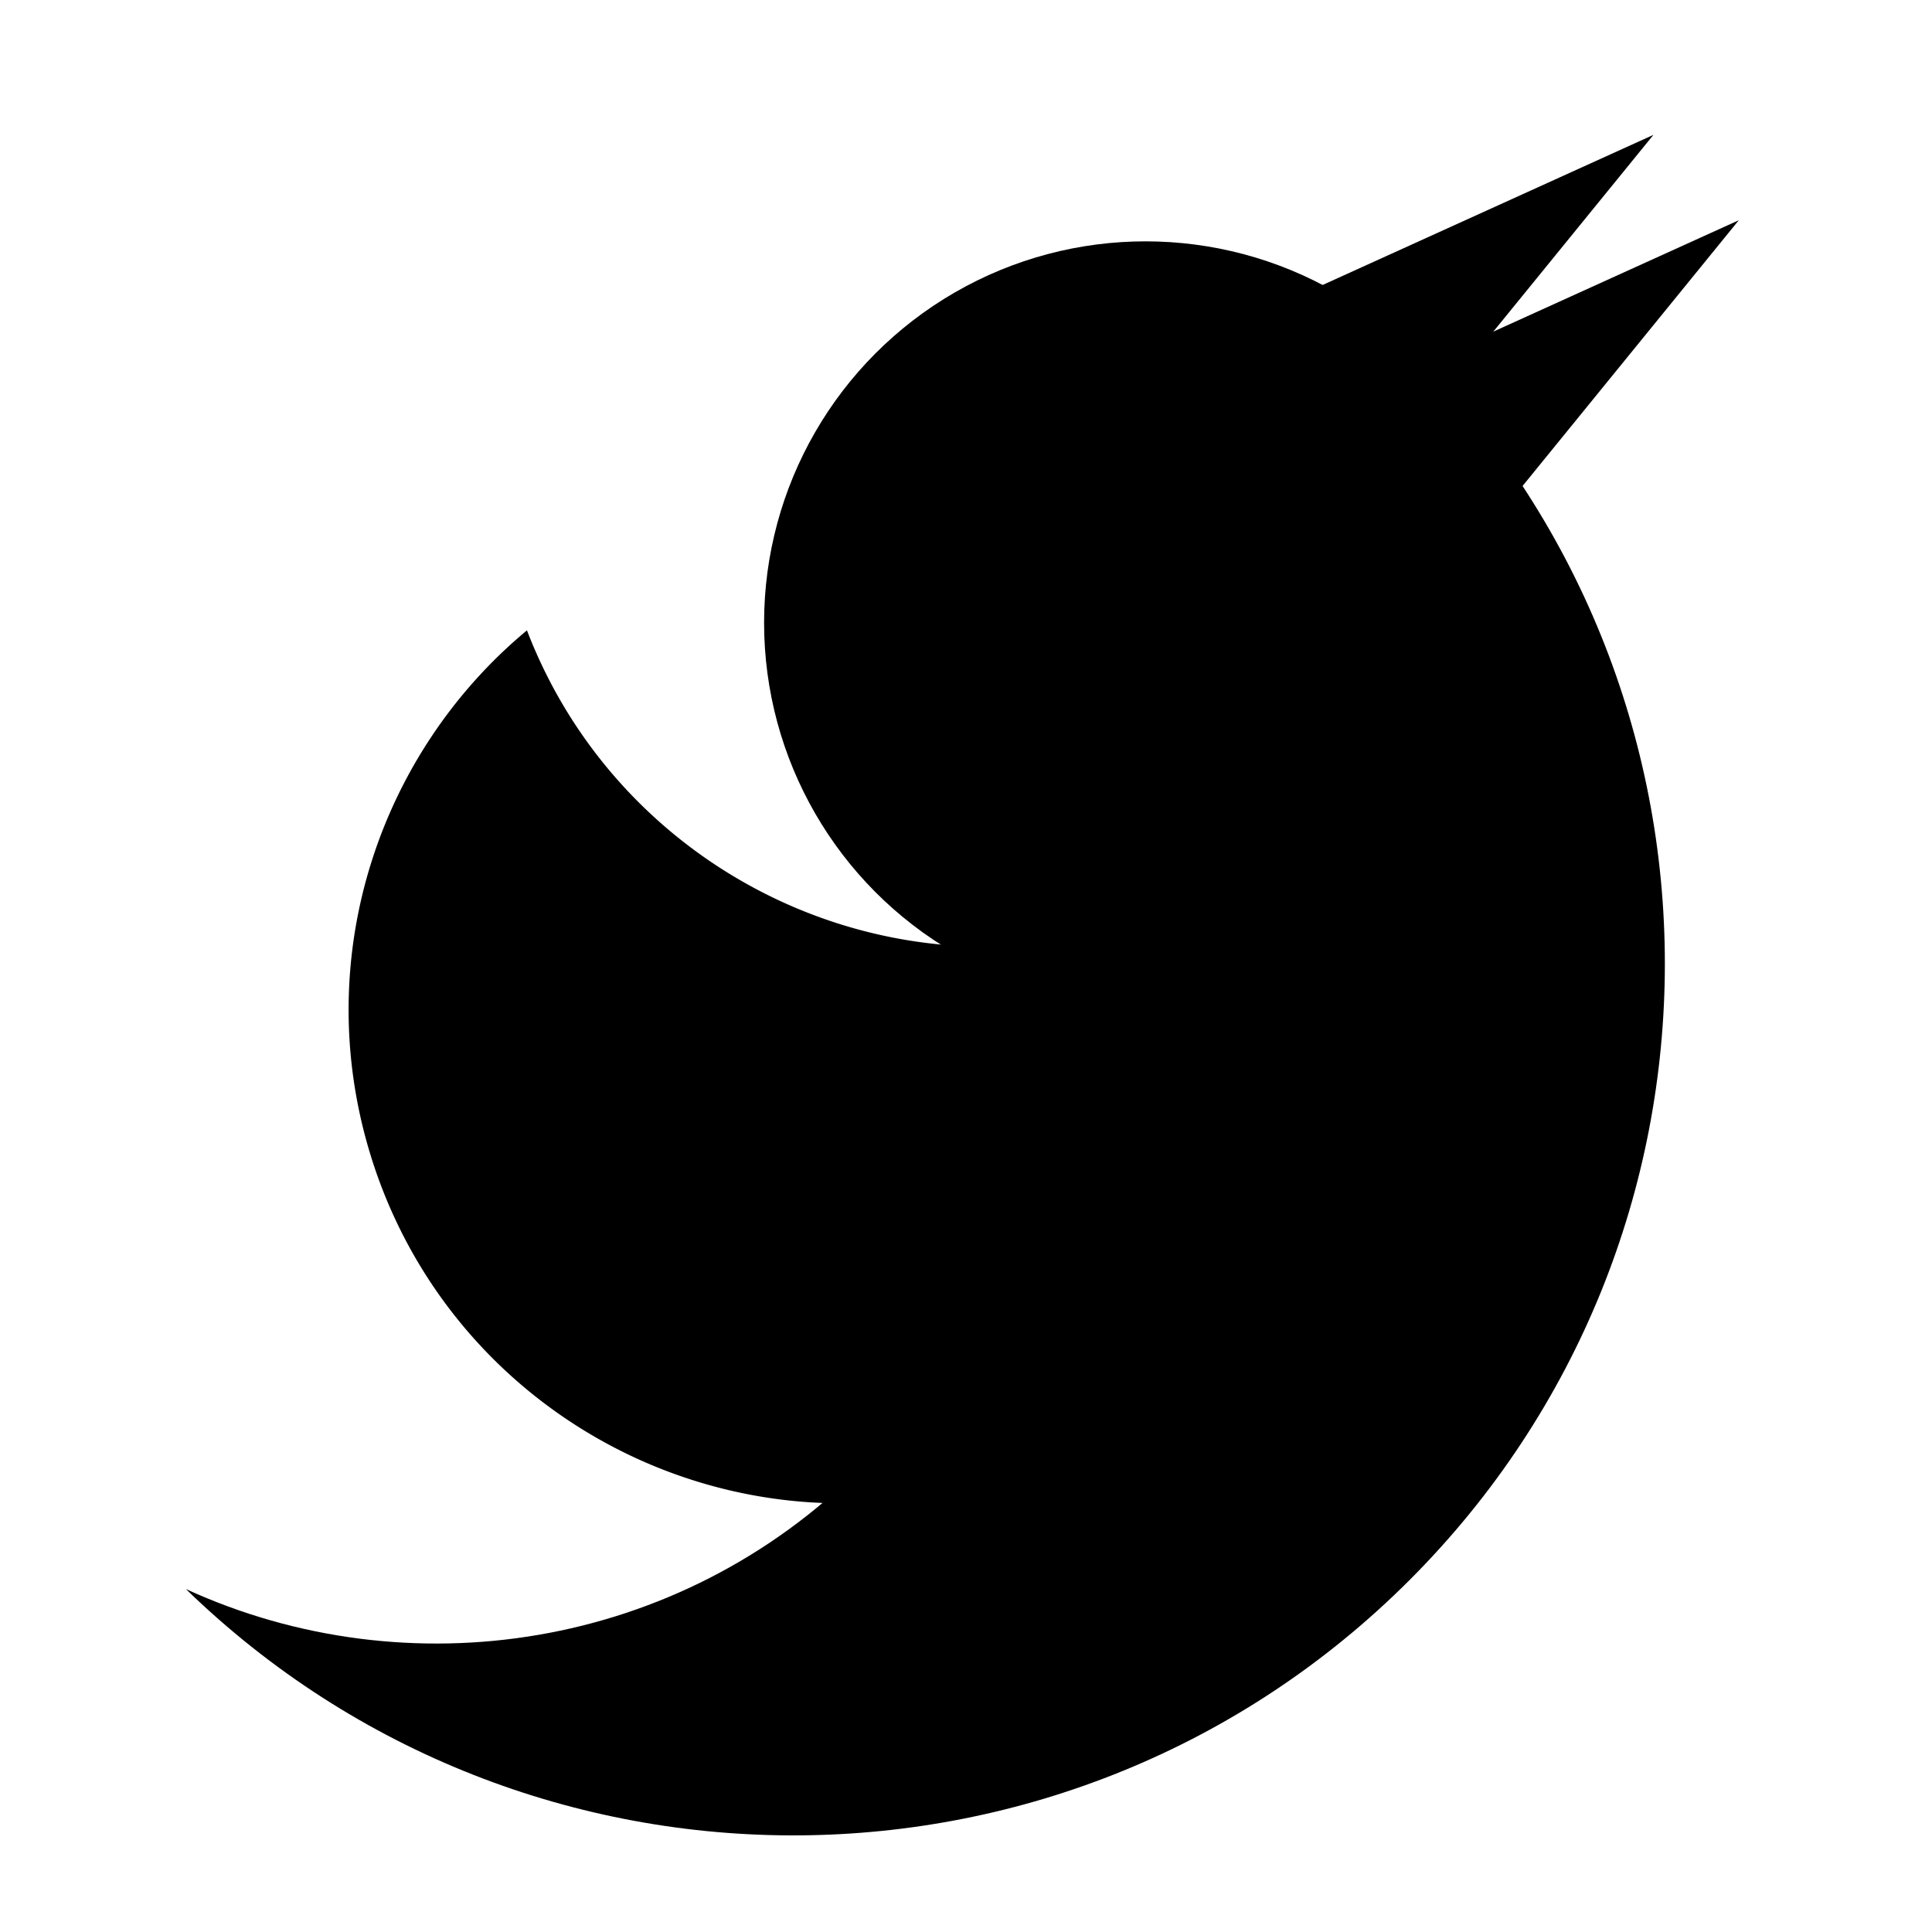 <svg xmlns="http://www.w3.org/2000/svg" viewBox="0 0 100 100"><path d="M72.955 17.969l-22.41 22.41c5.637 11.592 3.65 25.958-5.978 35.585-9.45 9.451-23.469 11.543-34.946 6.285 17.658 17.15 45.87 17.003 63.333-.461 17.625-17.623 17.625-46.196.001-63.819z"/><path d="M58.281 47.966c-12.855 3.768-26.293-3.047-31.006-15.339-7.596 6.311-11.149 16.751-8.194 26.831 3.966 13.531 18.151 21.284 31.682 17.317 13.53-3.967 21.284-18.15 17.317-31.682a25.574 25.574 0 0 0-.675-1.979 25.458 25.458 0 0 1-9.124 4.852z"/><circle cx="59.292" cy="32.235" r="19.743"/><path d="M63.206 17.134L85.582 6.98 69.975 26.159"/><path d="M67.625 21.553L90 11.399l-15.606 19.18"/></svg>
